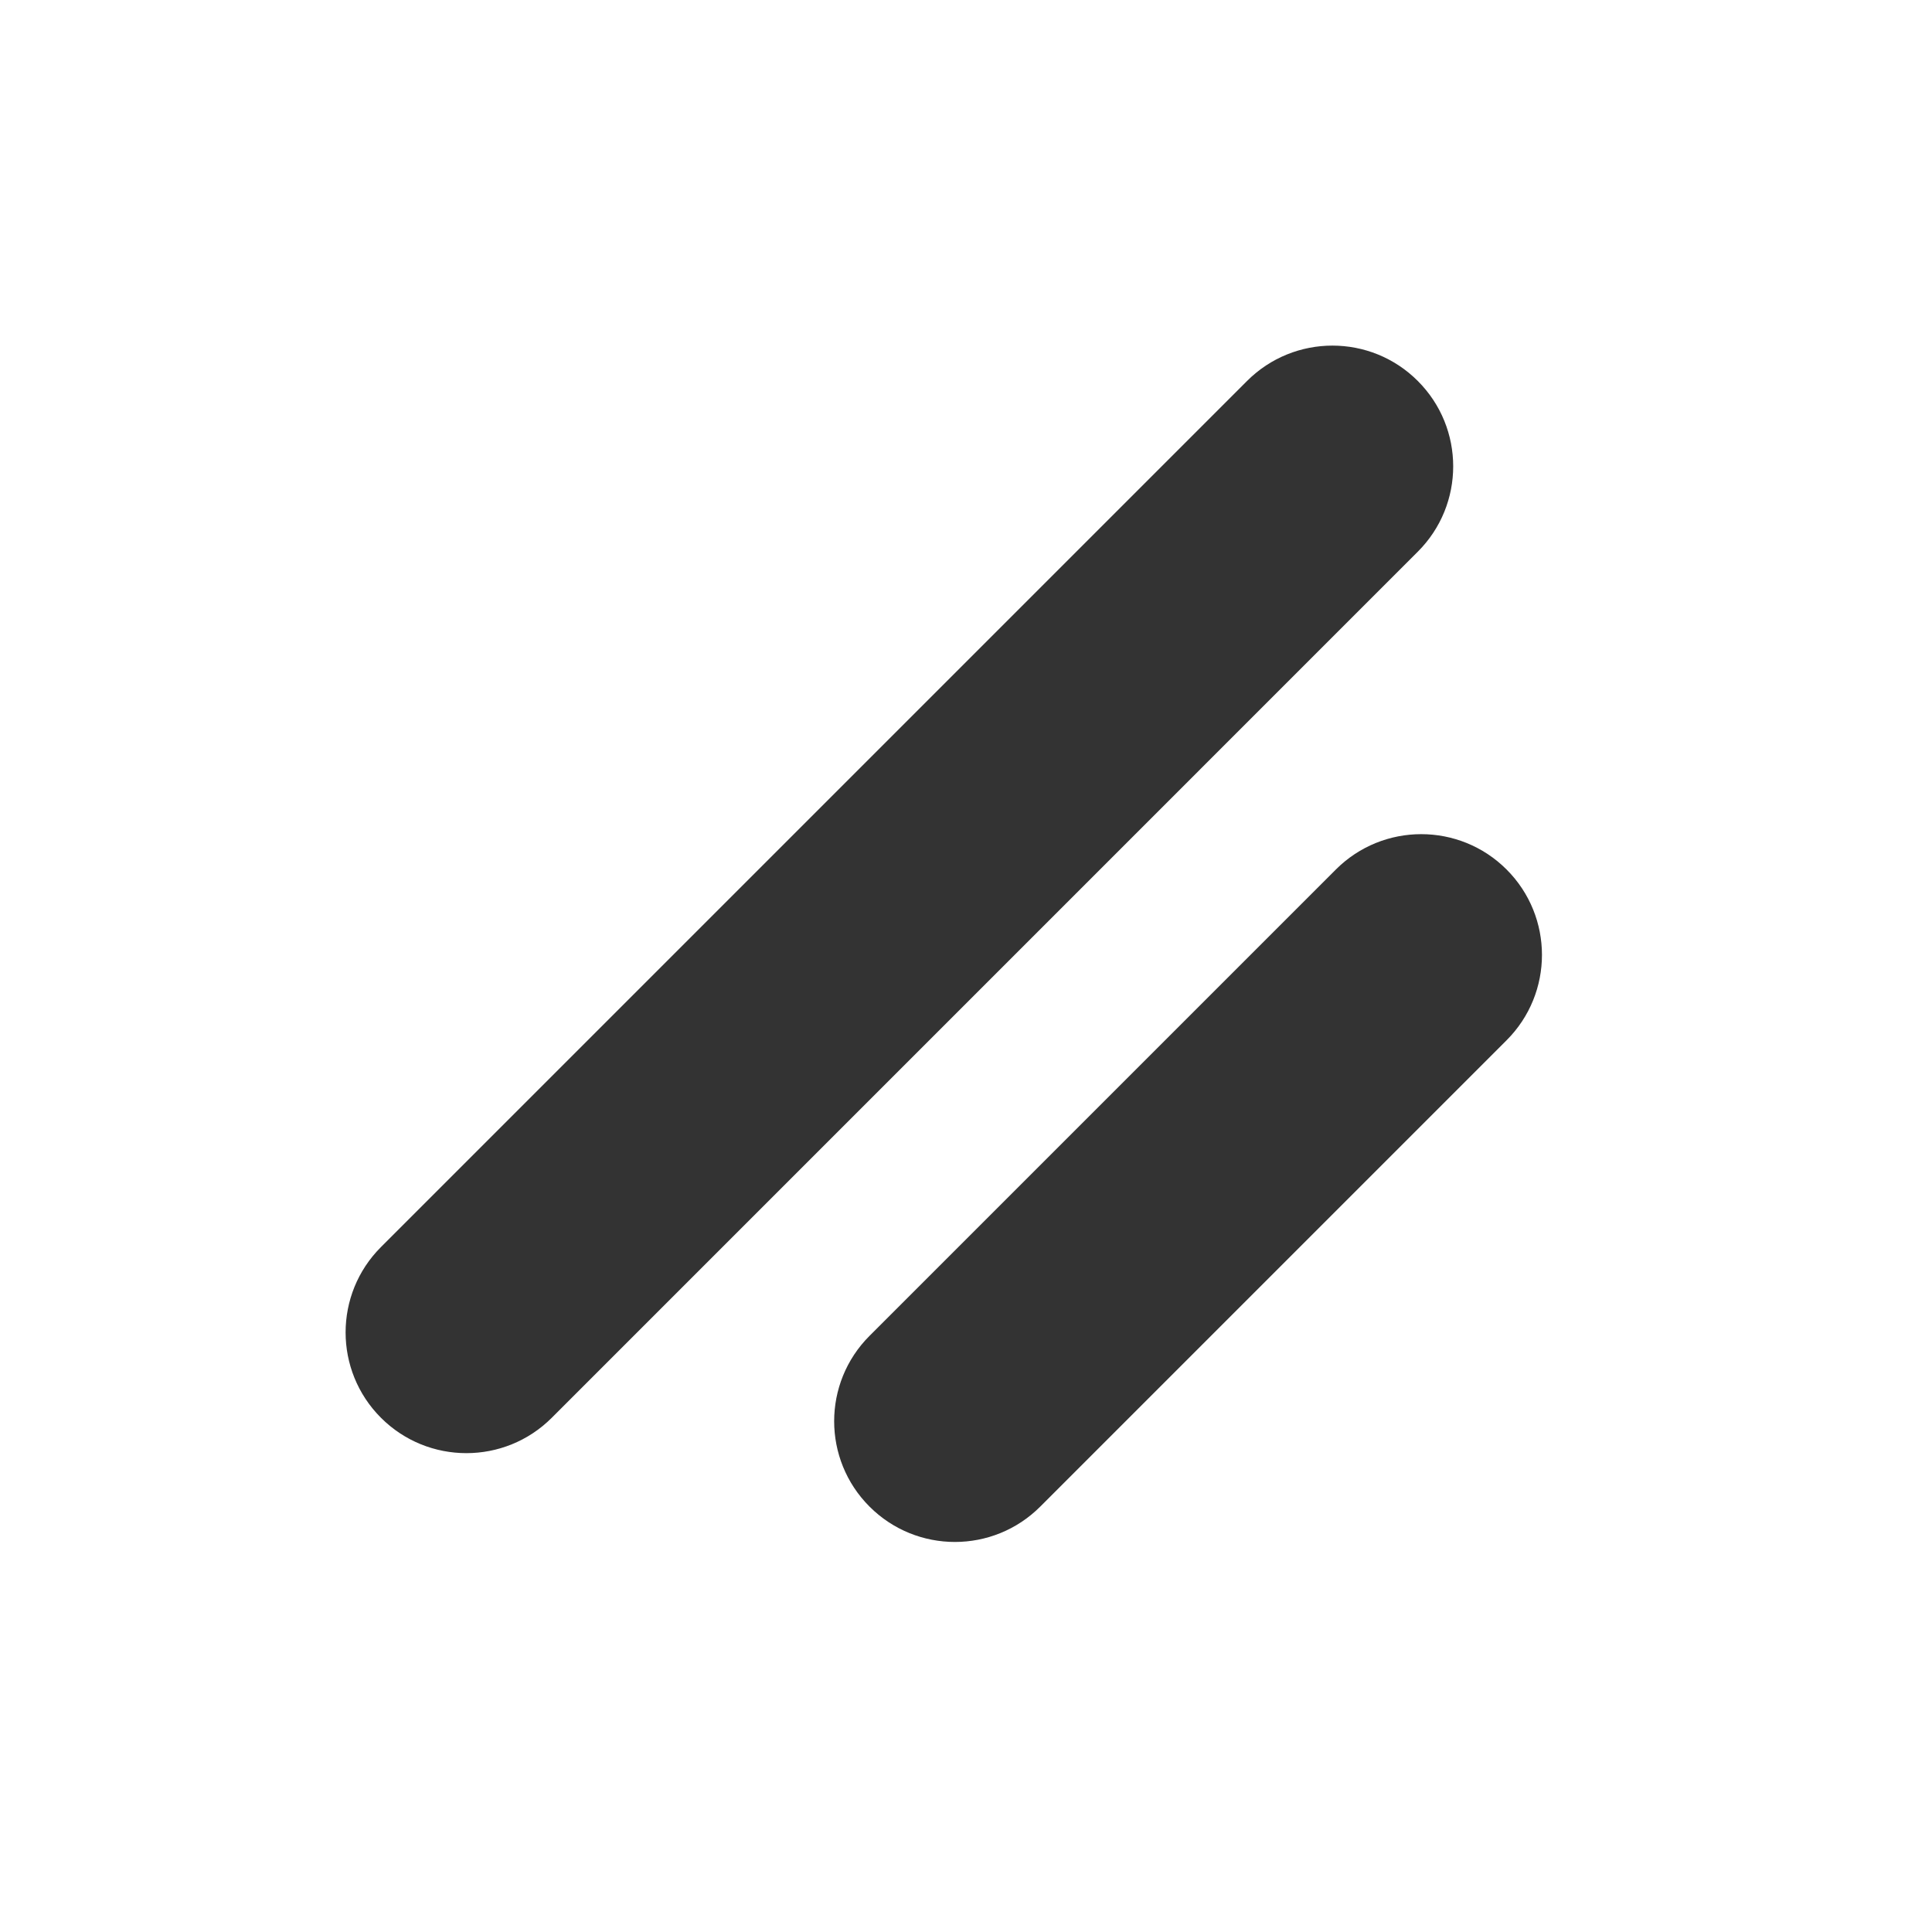 <svg width="32" height="32" viewBox="0 0 32 32" fill="none" xmlns="http://www.w3.org/2000/svg">
	<rect x="0" y="0" width="32" height="32" fill="#333333" stroke="none"/>
	<path fill-rule="evenodd" clip-rule="evenodd" d="M0 0H32V32H0V0ZM23.483 6.31C24.265 7.091 24.265 8.357 23.483 9.138L9.139 23.483C8.358 24.264 7.091 24.264 6.31 23.483C5.529 22.702 5.529 21.436 6.31 20.655L20.655 6.31C21.436 5.529 22.703 5.529 23.483 6.31ZM24.954 17.23C25.735 16.449 25.735 15.183 24.954 14.402C24.173 13.621 22.907 13.621 22.126 14.402L14.402 22.126C13.621 22.907 13.621 24.173 14.402 24.954C15.183 25.735 16.449 25.735 17.23 24.954L24.954 17.23Z" fill="white" />
</svg>
